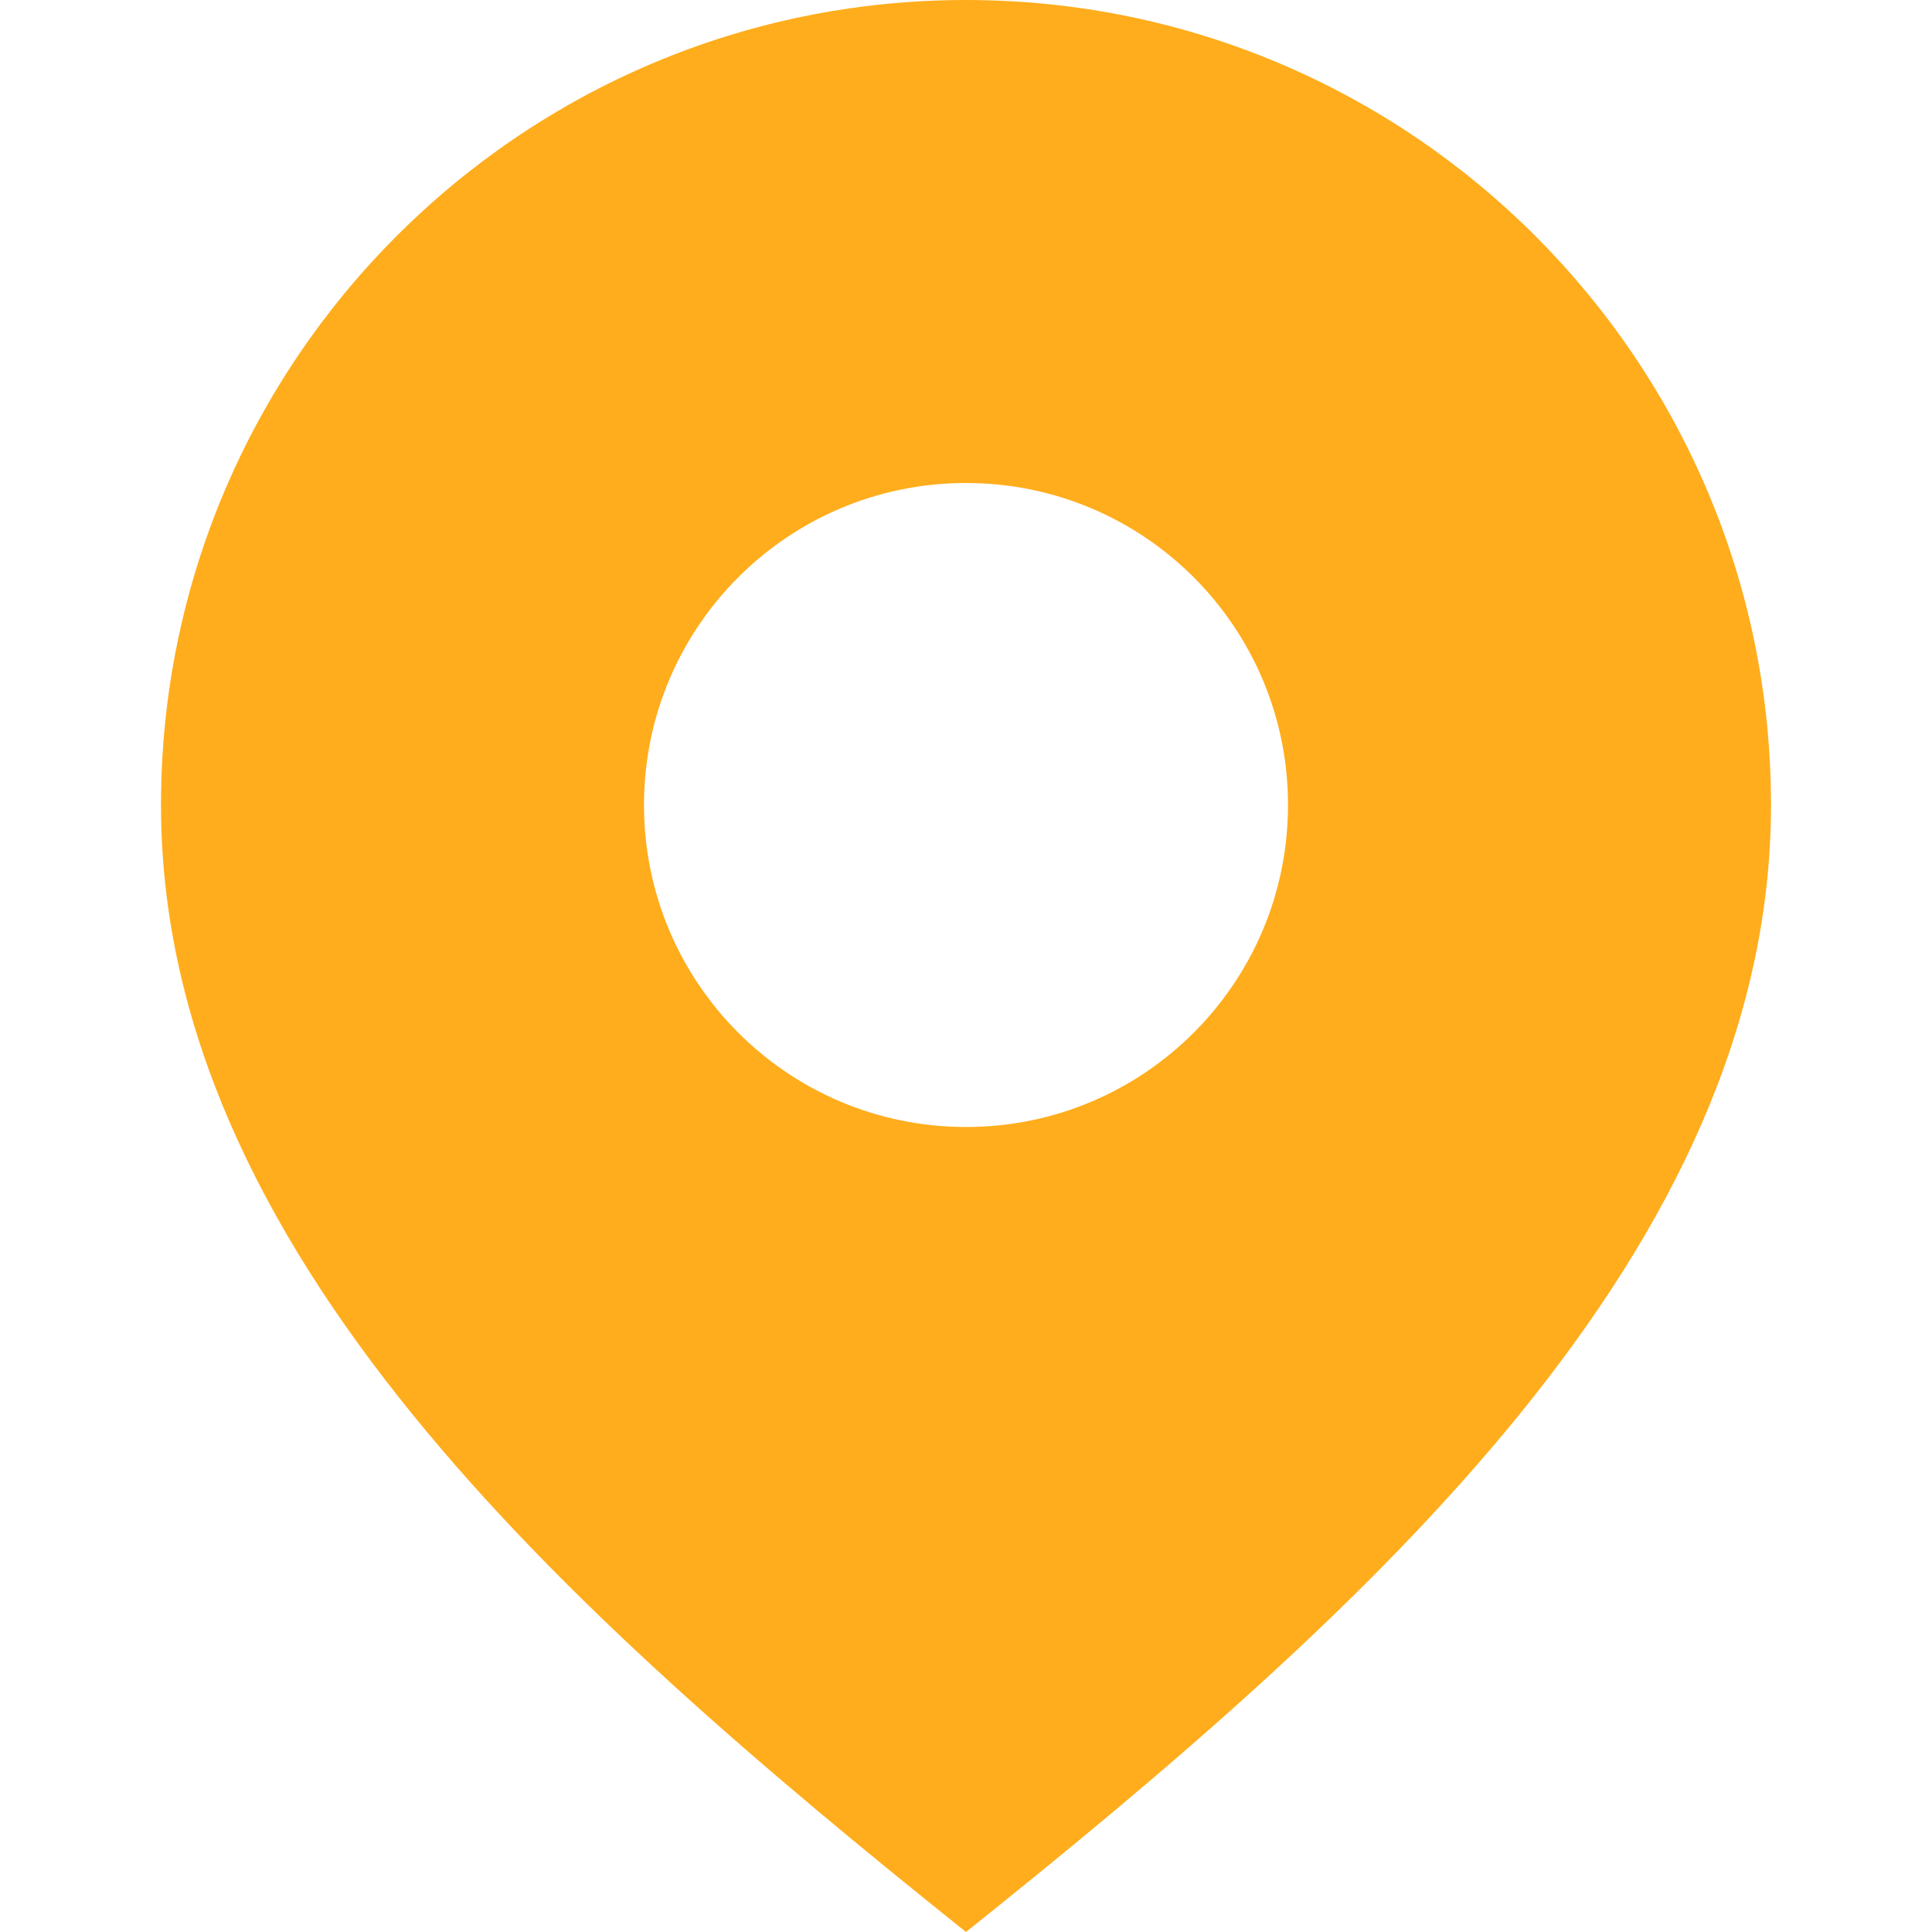 <svg fill="#FFAD1C" width="16" height="16" enable-background="new 0 0 12 12" id="Слой_1" version="1.1" viewBox="0 0 12 12" xml:space="preserve" xmlns="http://www.w3.org/2000/svg" xmlns:xlink="http://www.w3.org/1999/xlink"><path d="M6,0C3.239,0,1,2.239,1,5s2.5,5,5,7c2.5-2,5-4.239,5-7S8.761,0,6,0z M6,7  C4.895,7,4,6.105,4,5s0.895-2,2-2s2,0.895,2,2S7.105,7,6,7z"/></svg>